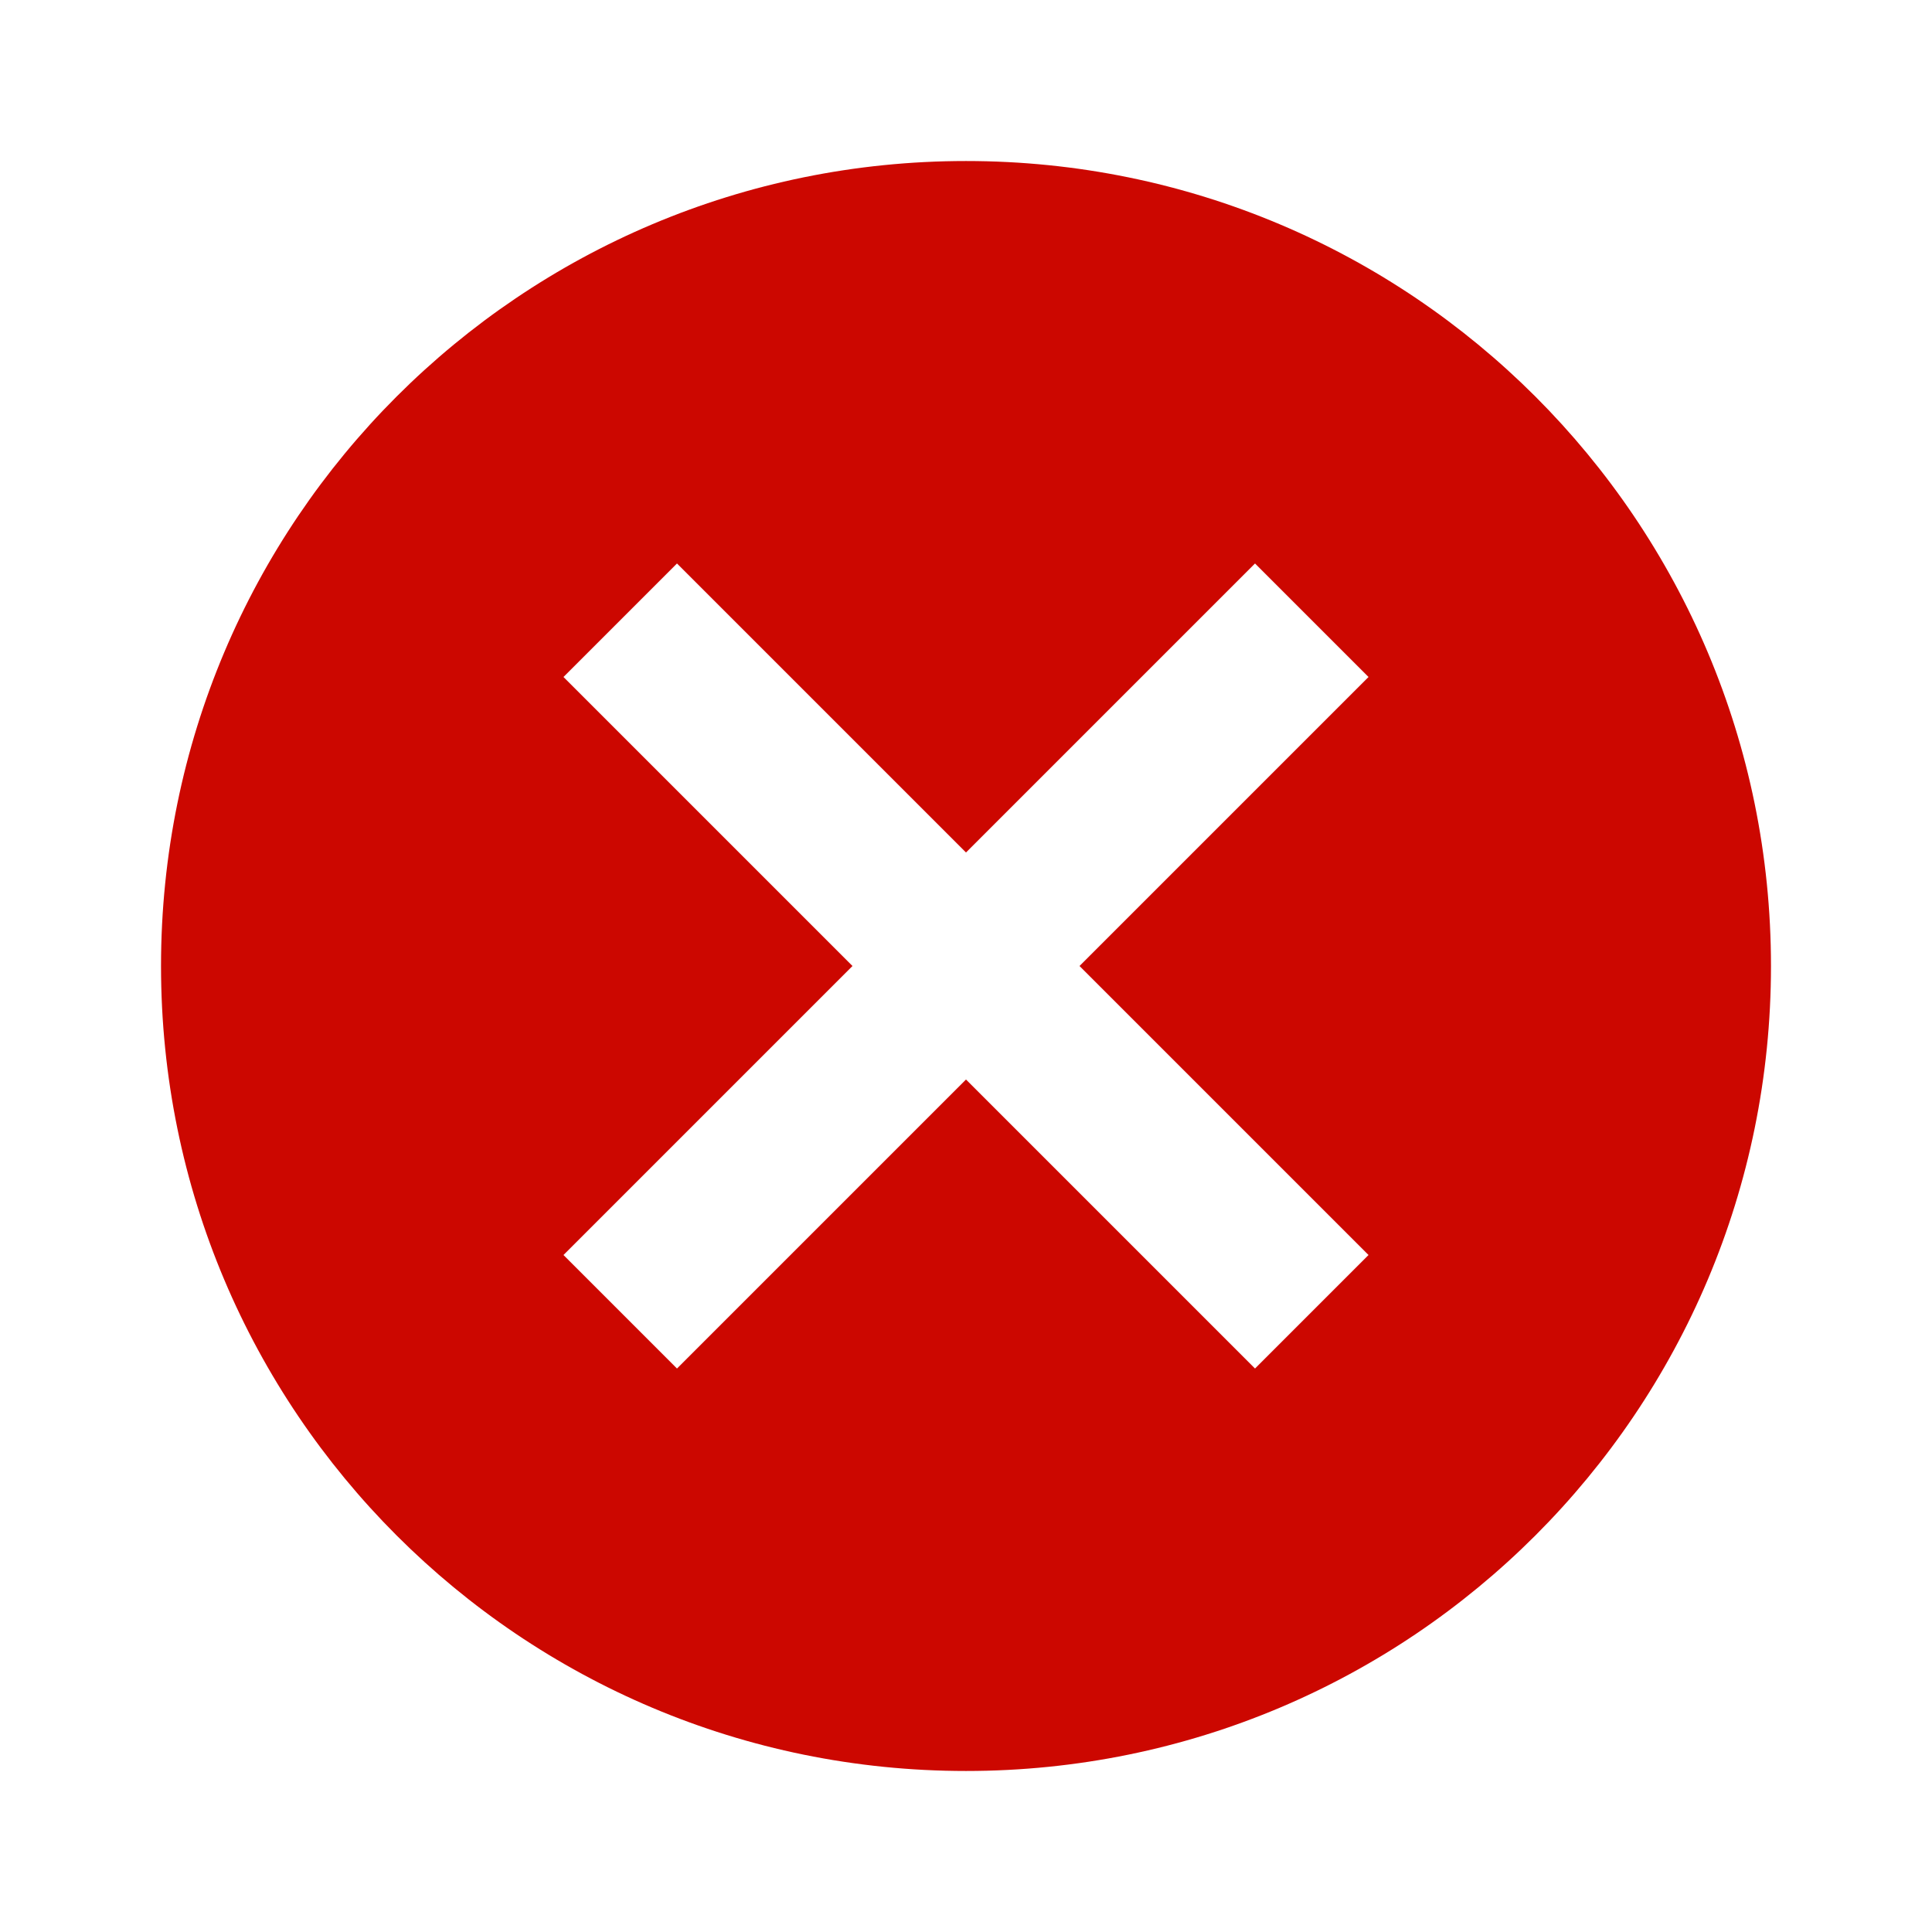<svg width="32" height="32" viewBox="0 0 32 32" fill="none" xmlns="http://www.w3.org/2000/svg">
<g clip-path="url(#clip0_144_334)">
<path d="M16 2.667C8.627 2.667 2.667 8.627 2.667 16C2.667 23.373 8.627 29.333 16 29.333C23.373 29.333 29.333 23.373 29.333 16C29.333 8.627 23.373 2.667 16 2.667ZM22.667 20.787L20.787 22.667L16 17.88L11.213 22.667L9.333 20.787L14.12 16L9.333 11.213L11.213 9.333L16 14.12L20.787 9.333L22.667 11.213L17.88 16L22.667 20.787Z" fill="#CC0700"/>
</g>
<defs>
<clipPath id="clip0_144_334">
<rect width="32" height="32" fill="white"/>
</clipPath>
</defs>
</svg>
